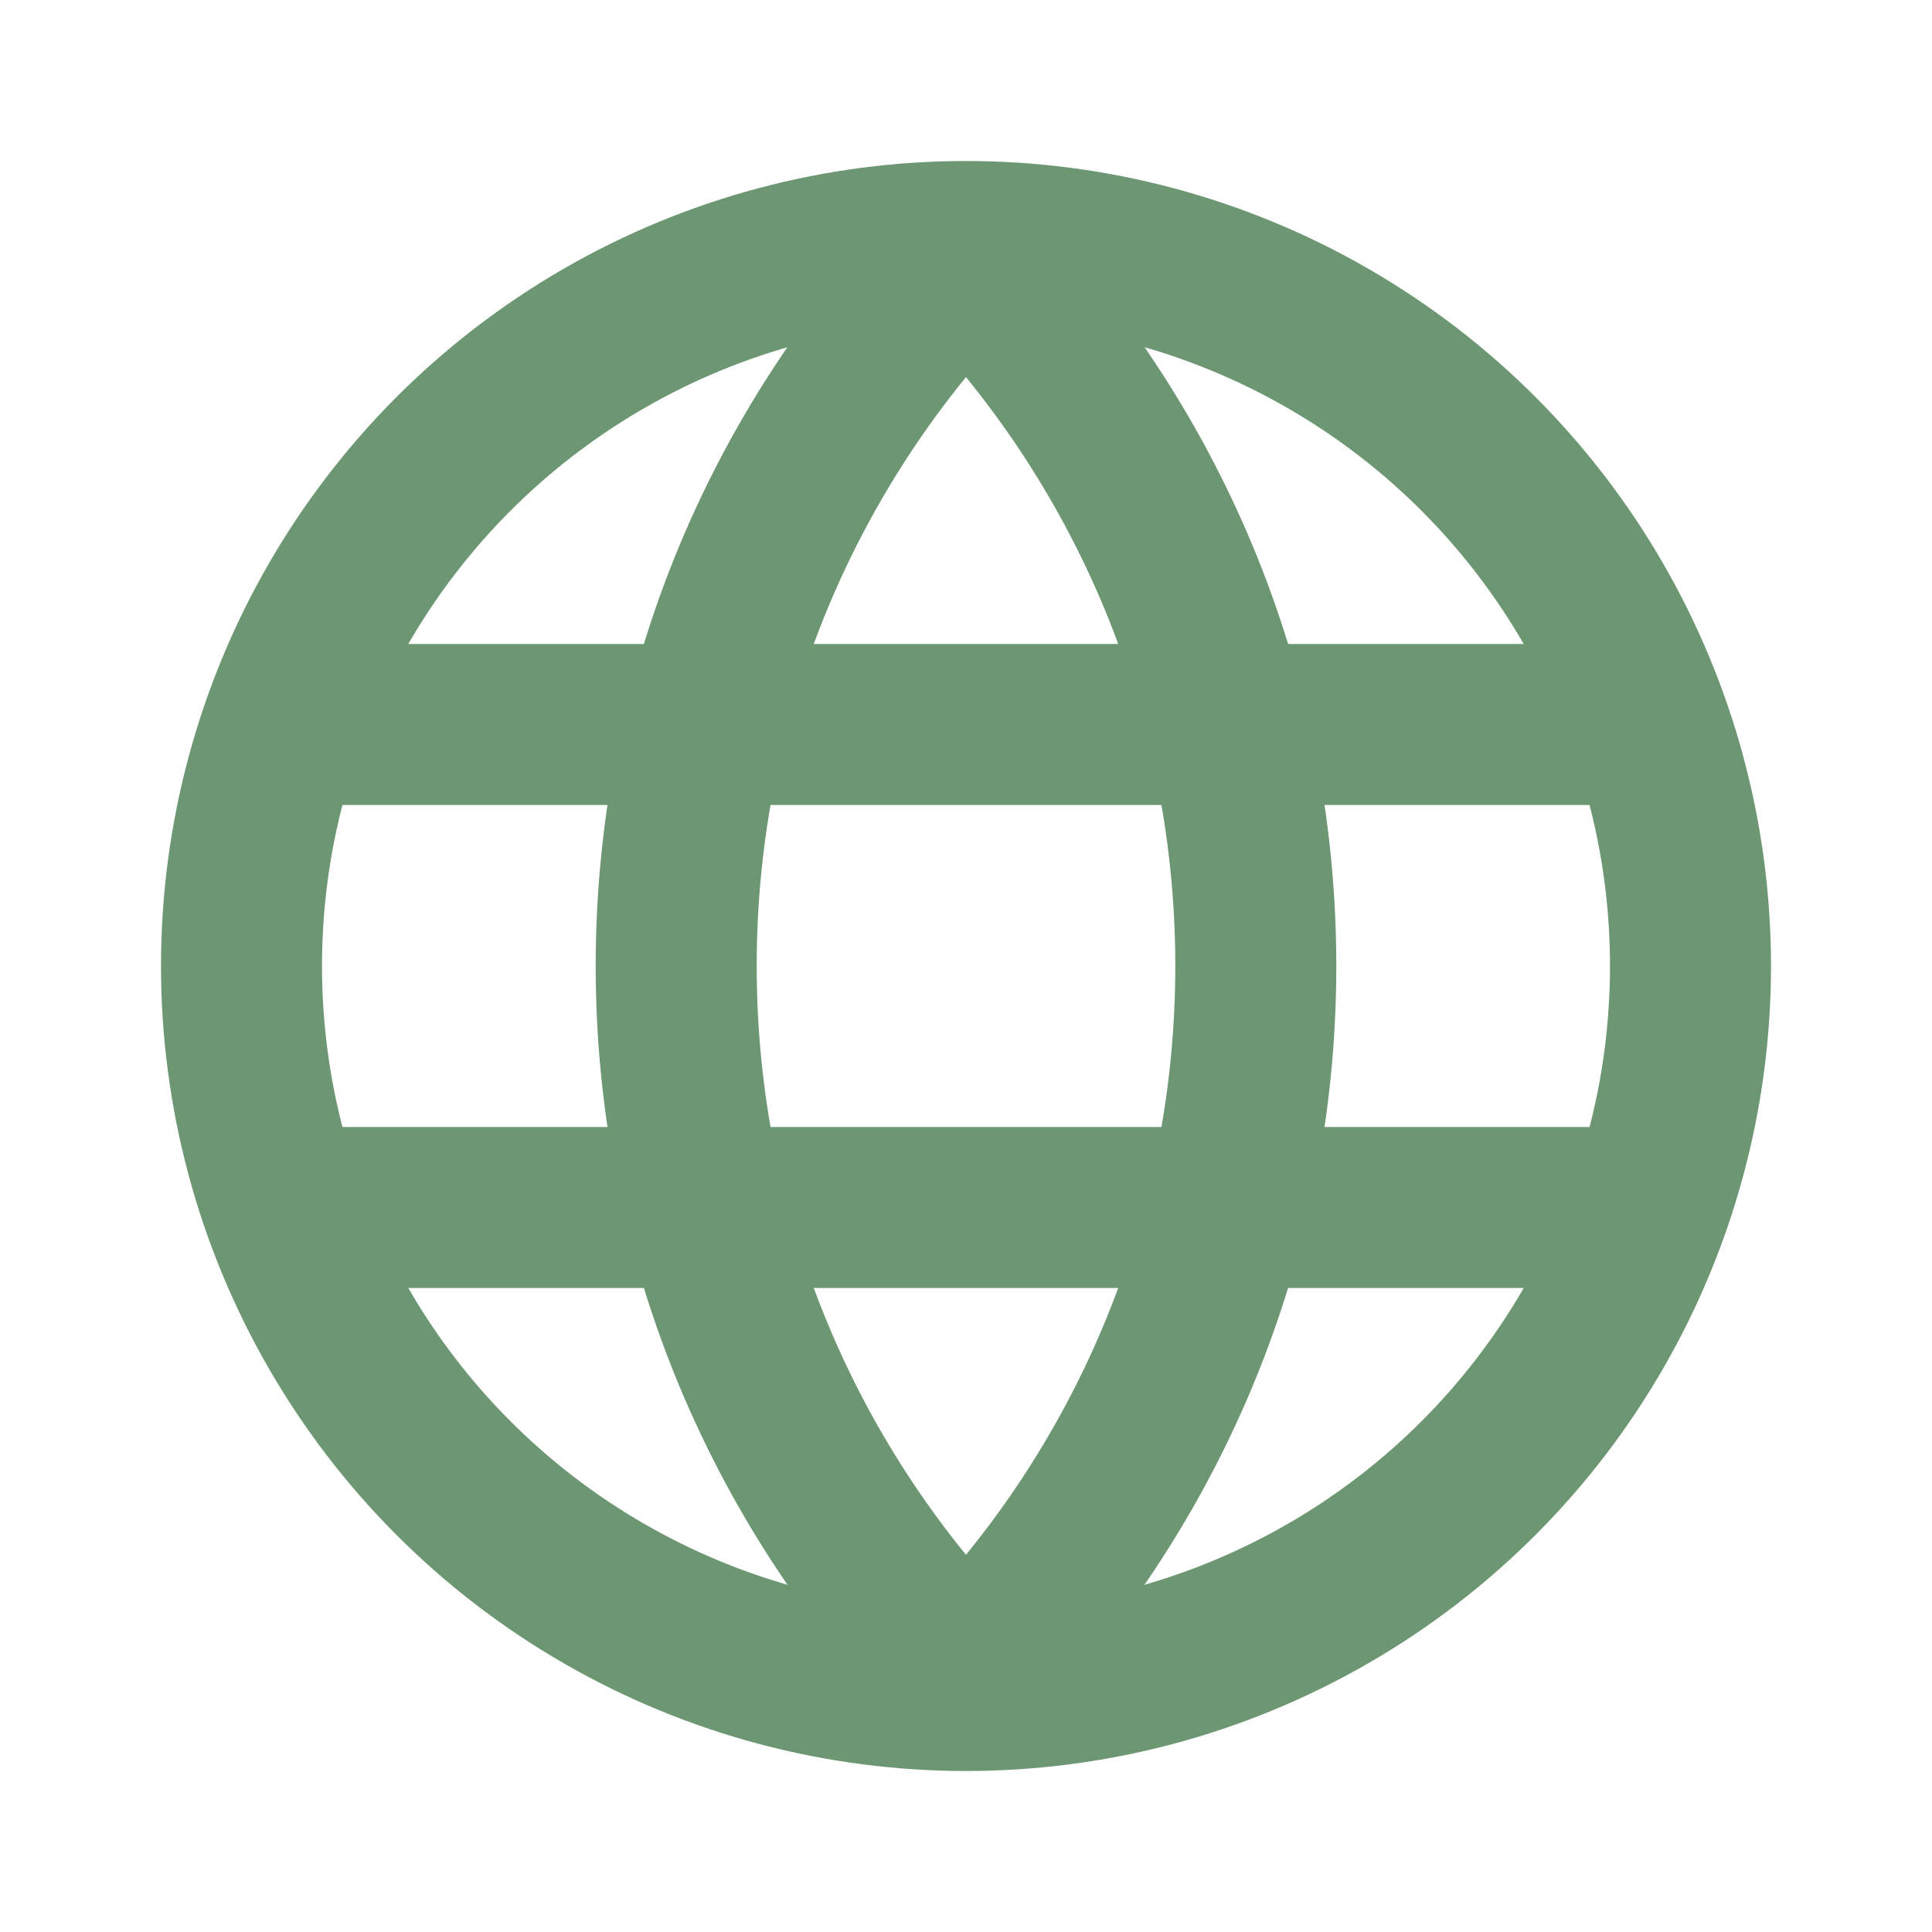 <svg width="24" height="24" viewBox="0 0 24 24" fill="none" xmlns="http://www.w3.org/2000/svg">
<path d="M4 15L20 15" stroke="#6D9773" stroke-width="2" stroke-linecap="round" stroke-linejoin="round"/>
<path d="M4 9L20 9" stroke="#6D9773" stroke-width="2" stroke-linecap="round" stroke-linejoin="round"/>
<circle cx="12" cy="12" r="9" stroke="#6D9773" stroke-width="2" stroke-linecap="round" stroke-linejoin="round"/>
<path d="M12 3.185L12.714 2.485C12.526 2.293 12.268 2.185 12 2.185C11.731 2.185 11.473 2.293 11.285 2.485L12 3.185ZM15.6 12L16.6 12V12H15.6ZM12 20.814L11.285 21.513C11.473 21.705 11.731 21.814 12 21.814C12.268 21.814 12.526 21.705 12.714 21.513L12 20.814ZM8.4 12H7.4V12L8.4 12ZM12 3.185L11.285 3.885C13.336 5.978 14.6 8.84 14.6 12H15.6H16.6C16.6 8.295 15.116 4.936 12.714 2.485L12 3.185ZM15.6 12L14.6 12C14.6 15.159 13.336 18.02 11.285 20.114L12 20.814L12.714 21.513C15.115 19.062 16.6 15.705 16.6 12L15.6 12ZM12 20.814L12.714 20.114C10.664 18.02 9.4 15.159 9.4 12L8.4 12L7.4 12C7.4 15.705 8.885 19.062 11.285 21.513L12 20.814ZM8.4 12H9.4C9.4 8.84 10.664 5.978 12.714 3.885L12 3.185L11.285 2.485C8.884 4.936 7.4 8.295 7.4 12H8.4Z" fill="#6D9773"/>
</svg>
